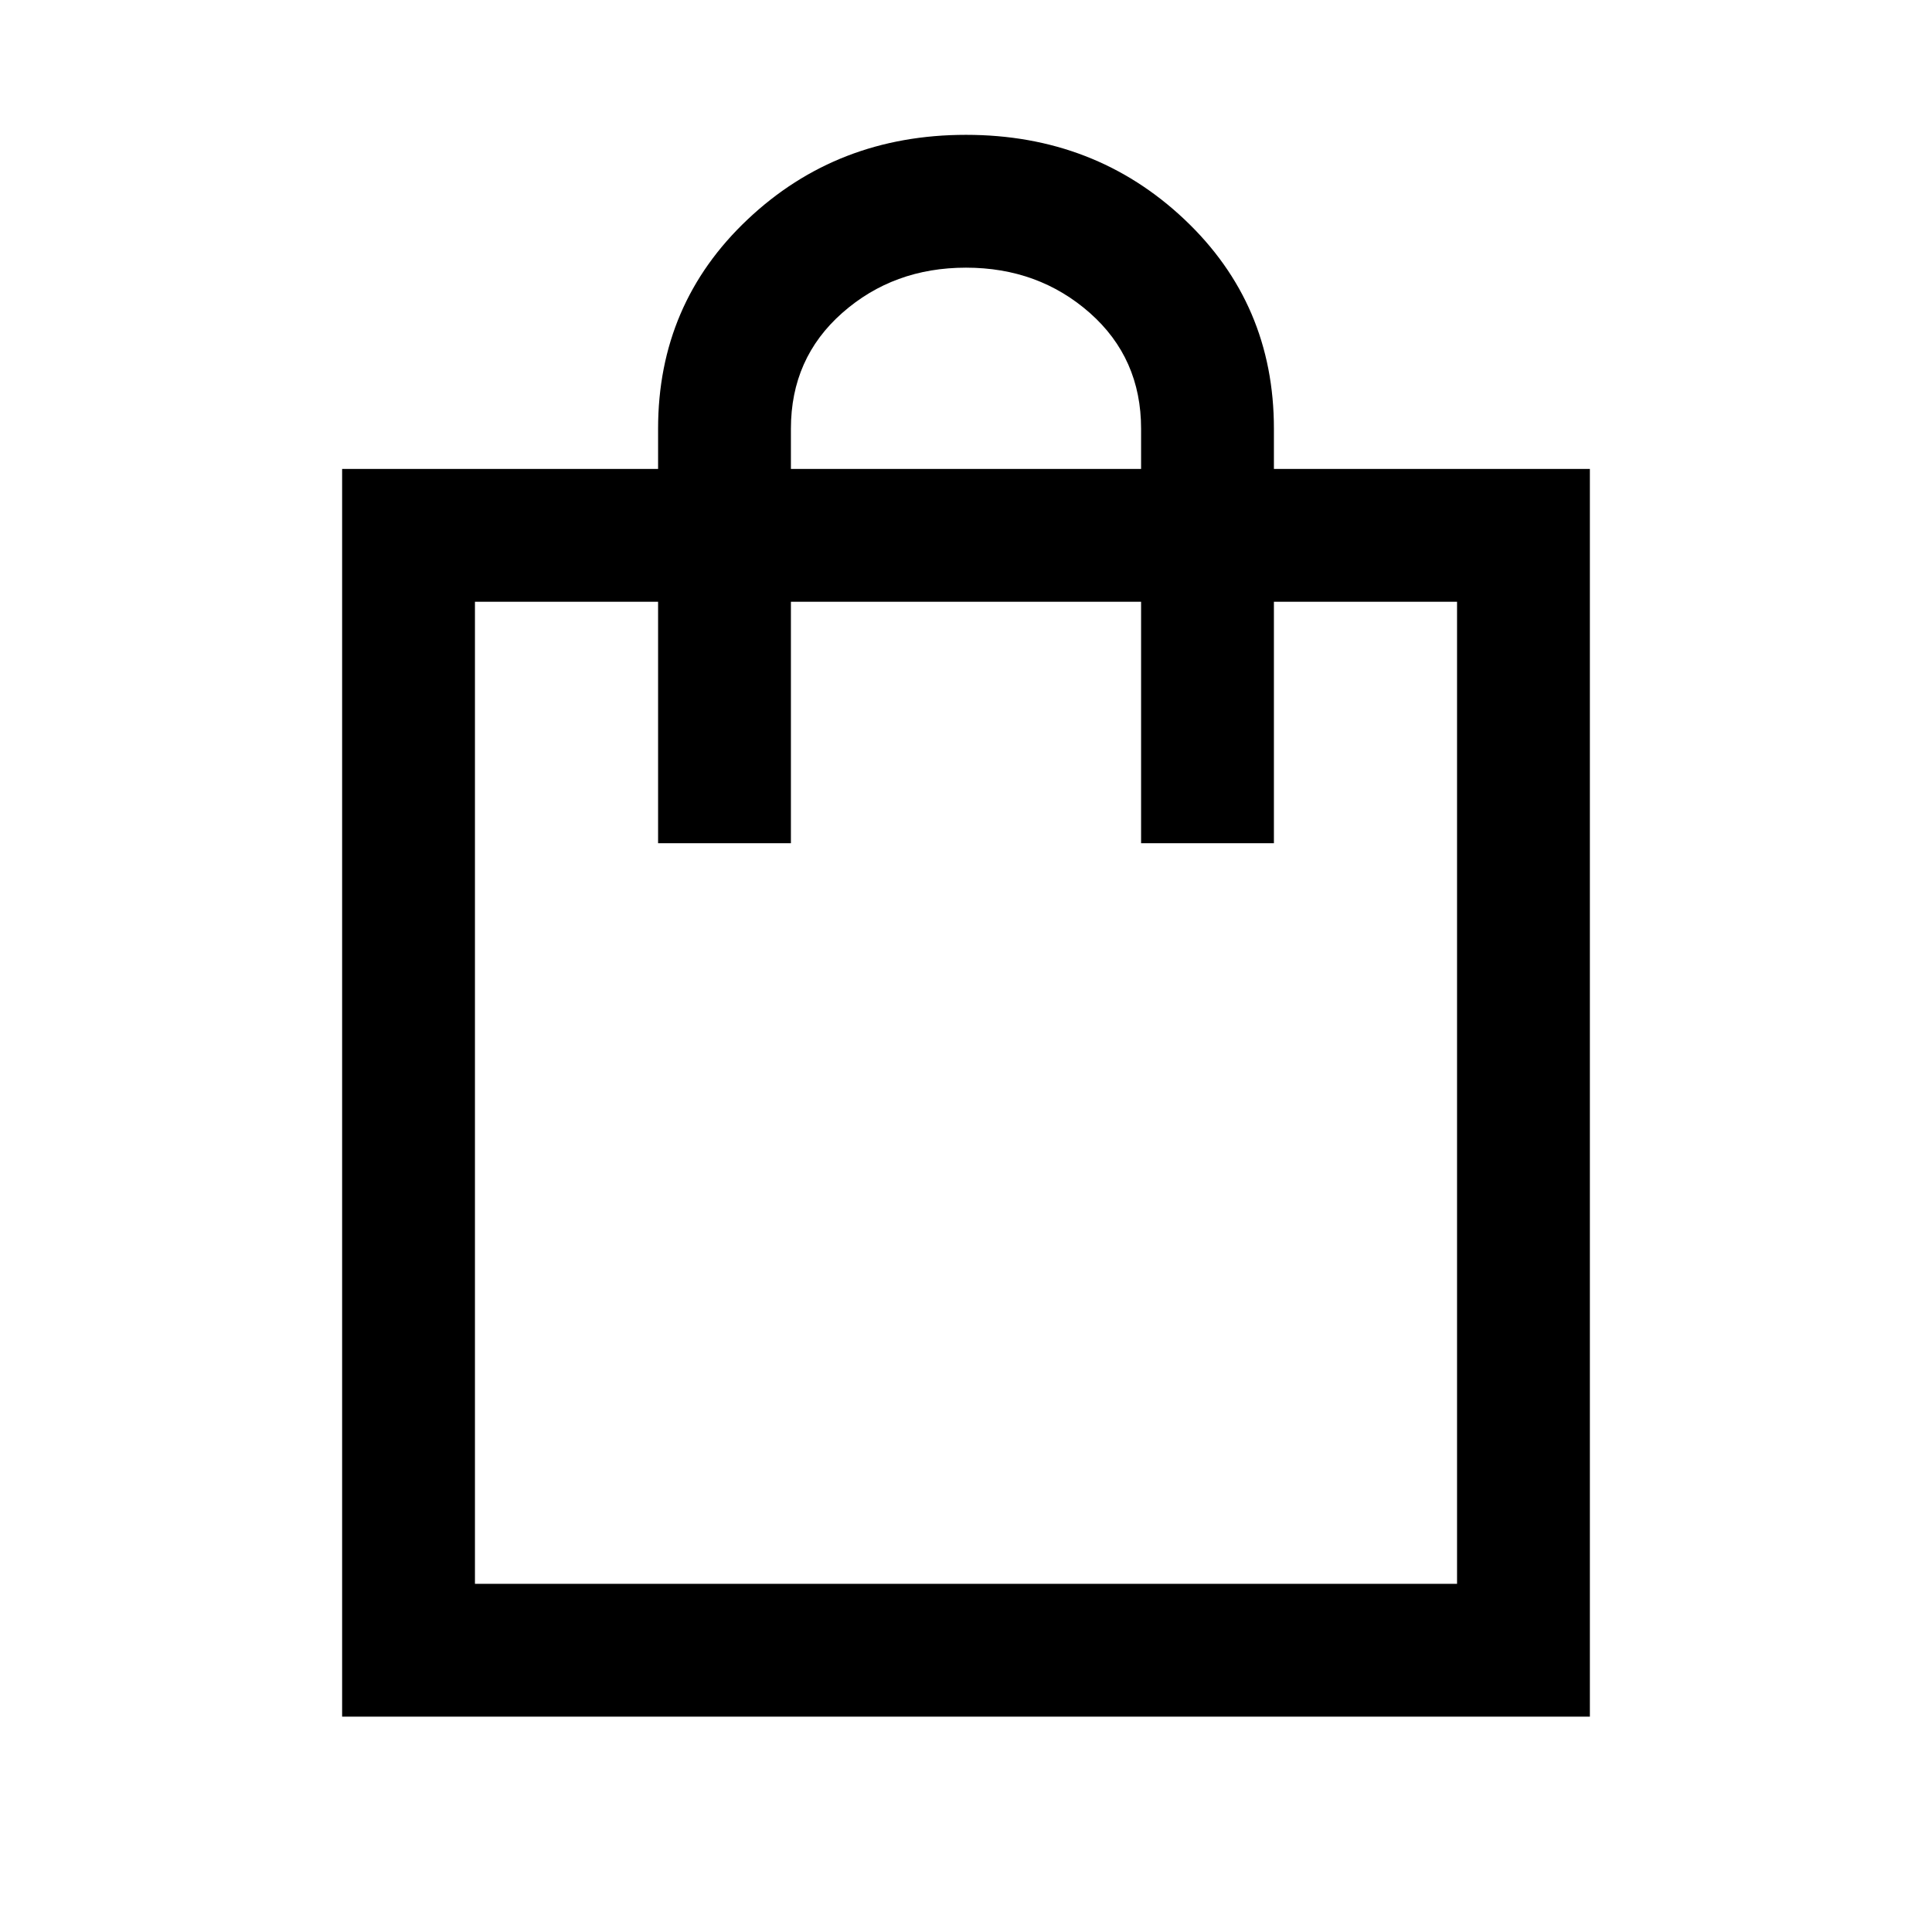 <svg xmlns="http://www.w3.org/2000/svg" height="24" width="24"><path d="M4.25 21.325v-15.5h3.925v-.5q0-1.55 1.113-2.6Q10.4 1.675 12 1.675t2.713 1.05q1.112 1.05 1.112 2.6v.5h3.925v15.5Zm5.575-16v.5h4.35v-.5q0-.875-.637-1.438Q12.9 3.325 12 3.325t-1.537.562q-.638.563-.638 1.438ZM5.9 19.675h12.2v-12.2h-2.275v3h-1.65v-3h-4.35v3h-1.65v-3H5.9Zm0 0v-12.2Z"/></svg>